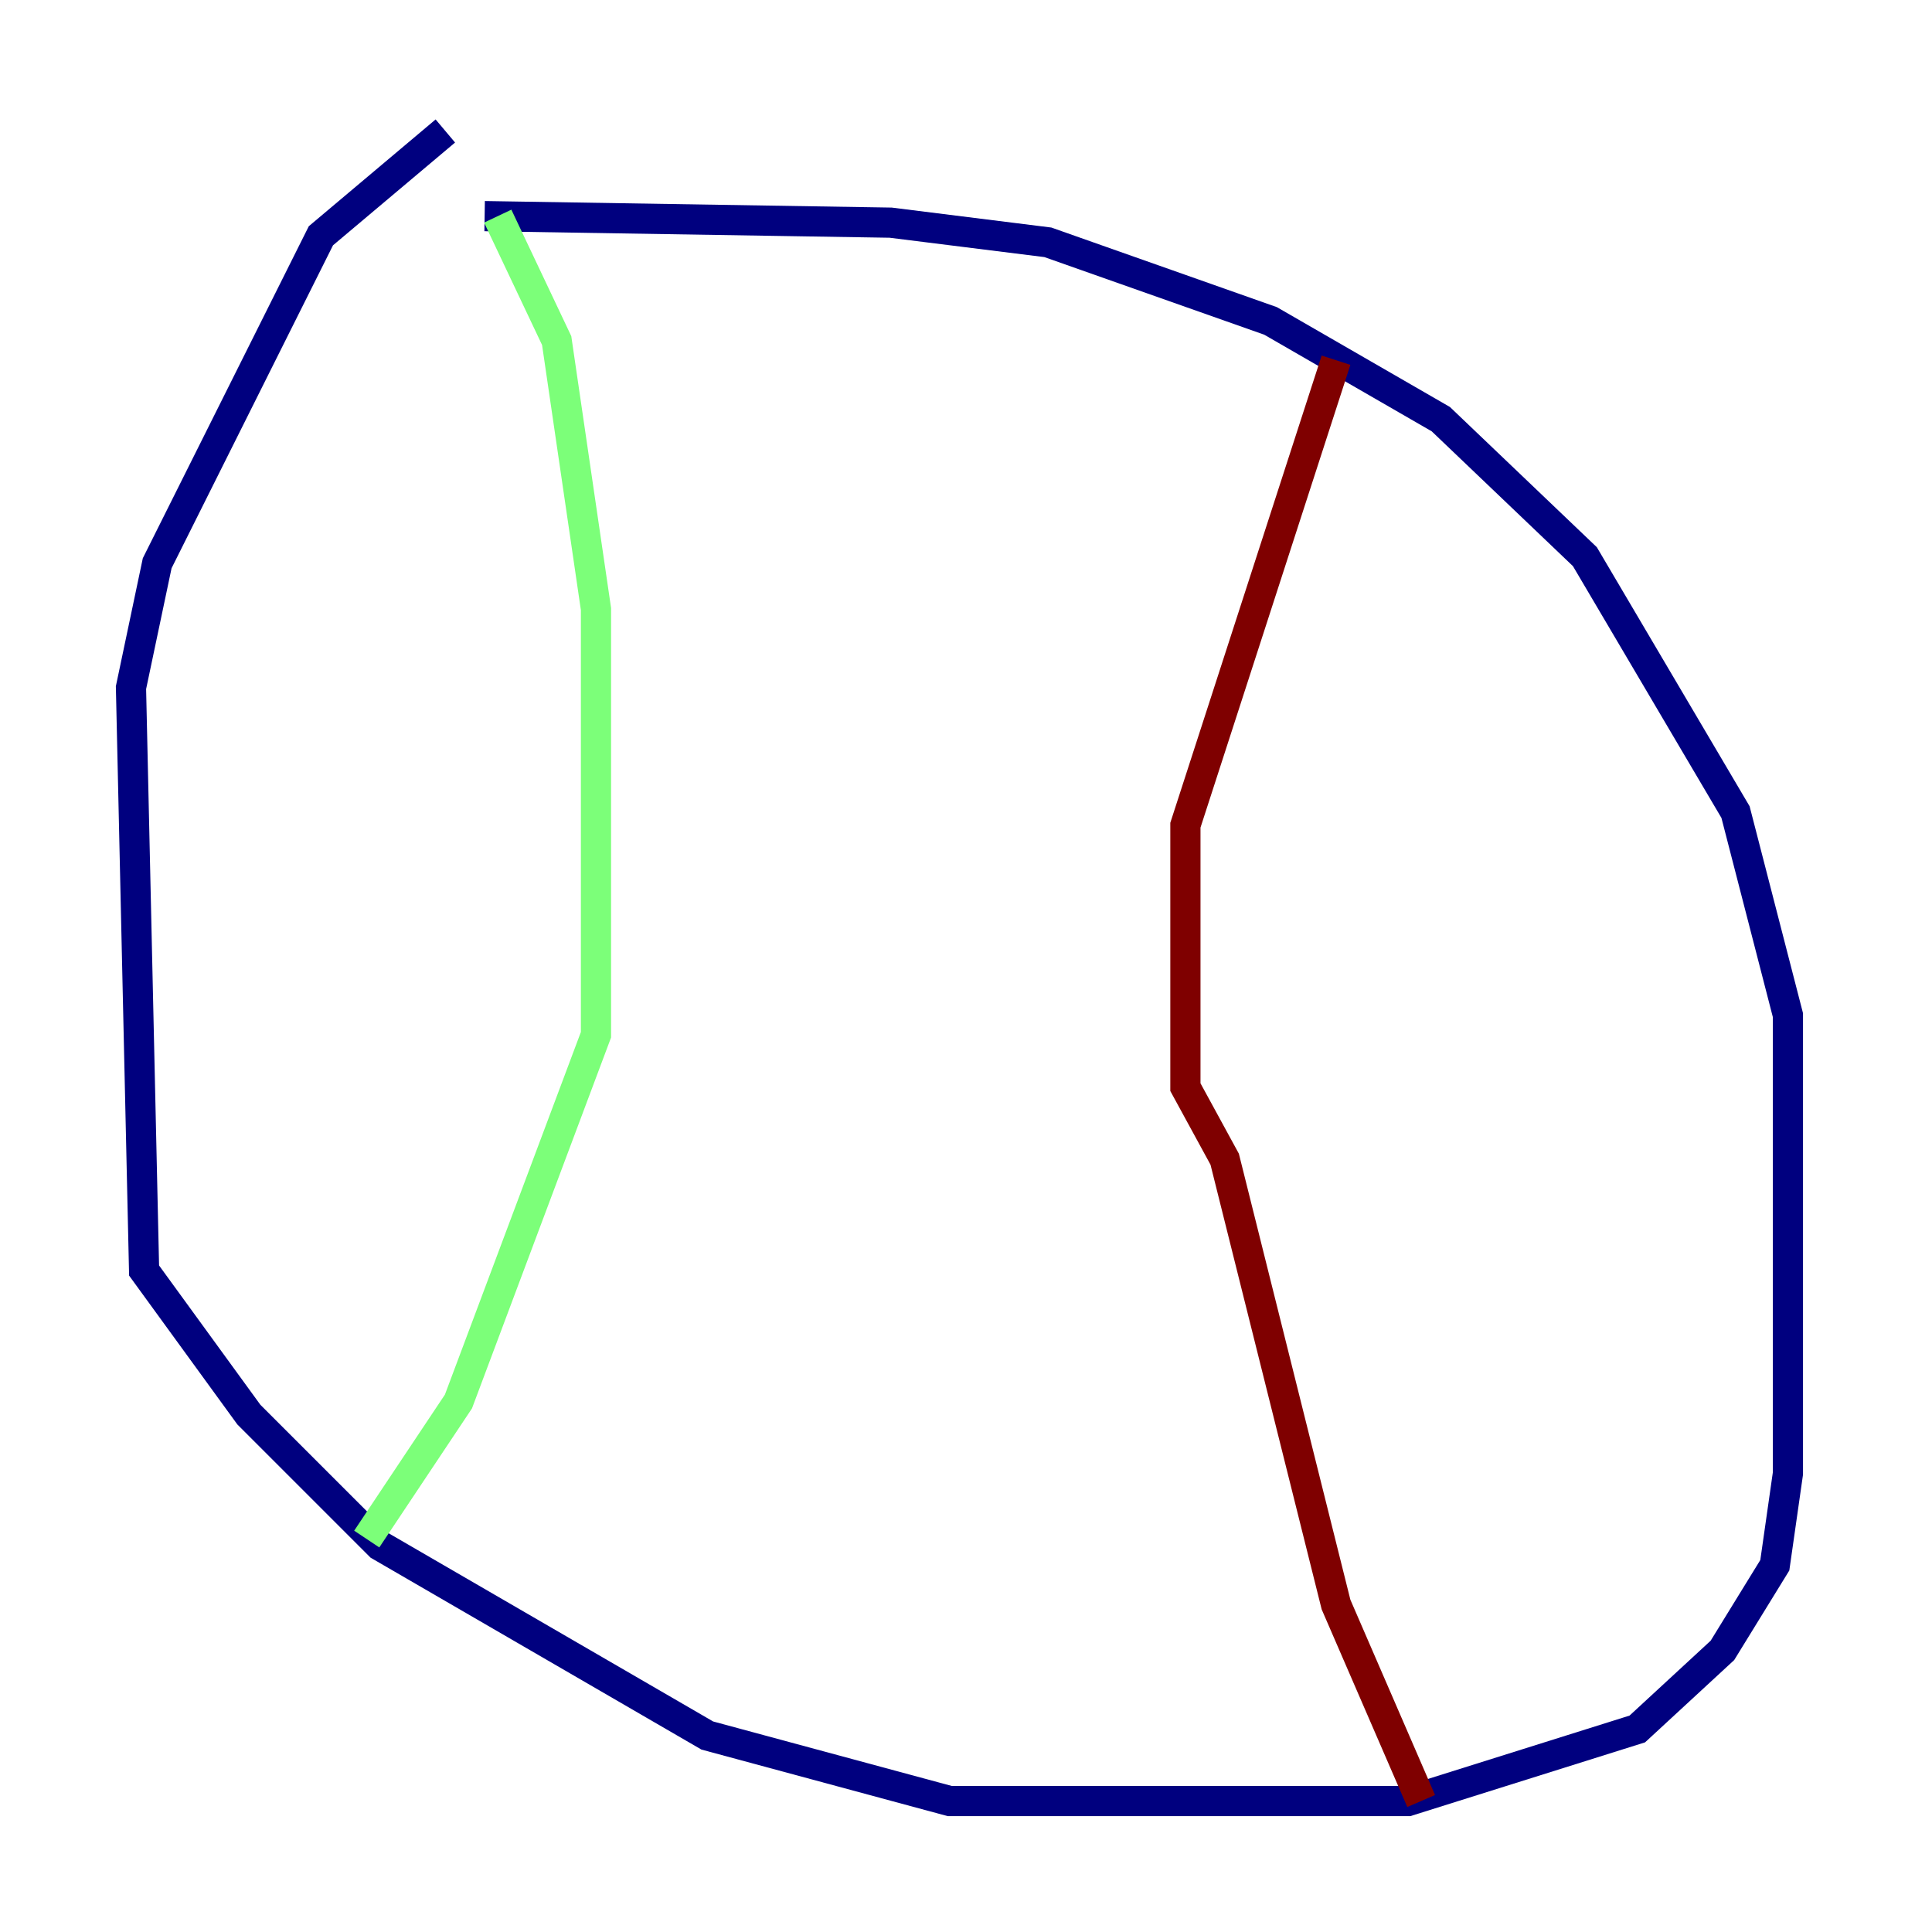 <?xml version="1.0" encoding="utf-8" ?>
<svg baseProfile="tiny" height="128" version="1.2" viewBox="0,0,128,128" width="128" xmlns="http://www.w3.org/2000/svg" xmlns:ev="http://www.w3.org/2001/xml-events" xmlns:xlink="http://www.w3.org/1999/xlink"><defs /><polyline fill="none" points="29.505,8.678 21.261,15.62 10.414,37.315 8.678,45.559 9.546,84.176 16.488,93.722 25.166,102.4 46.861,114.983 62.915,119.322 93.288,119.322 108.475,114.549 114.115,109.342 117.586,103.702 118.454,97.627 118.454,67.254 114.983,53.803 105.003,36.881 95.458,27.77 84.176,21.261 69.424,16.054 59.01,14.752 32.108,14.319" stroke="#00007f" stroke-width="2" /><polyline fill="none" points="32.976,14.319 36.881,22.563 39.485,40.352 39.485,68.556 30.373,92.854 24.298,101.966" stroke="#7cff79" stroke-width="2" /><polyline fill="none" points="88.515,23.864 78.536,54.671 78.536,72.027 81.139,76.8 88.515,106.305 94.156,119.322" stroke="#7f0000" stroke-width="2" /></svg>